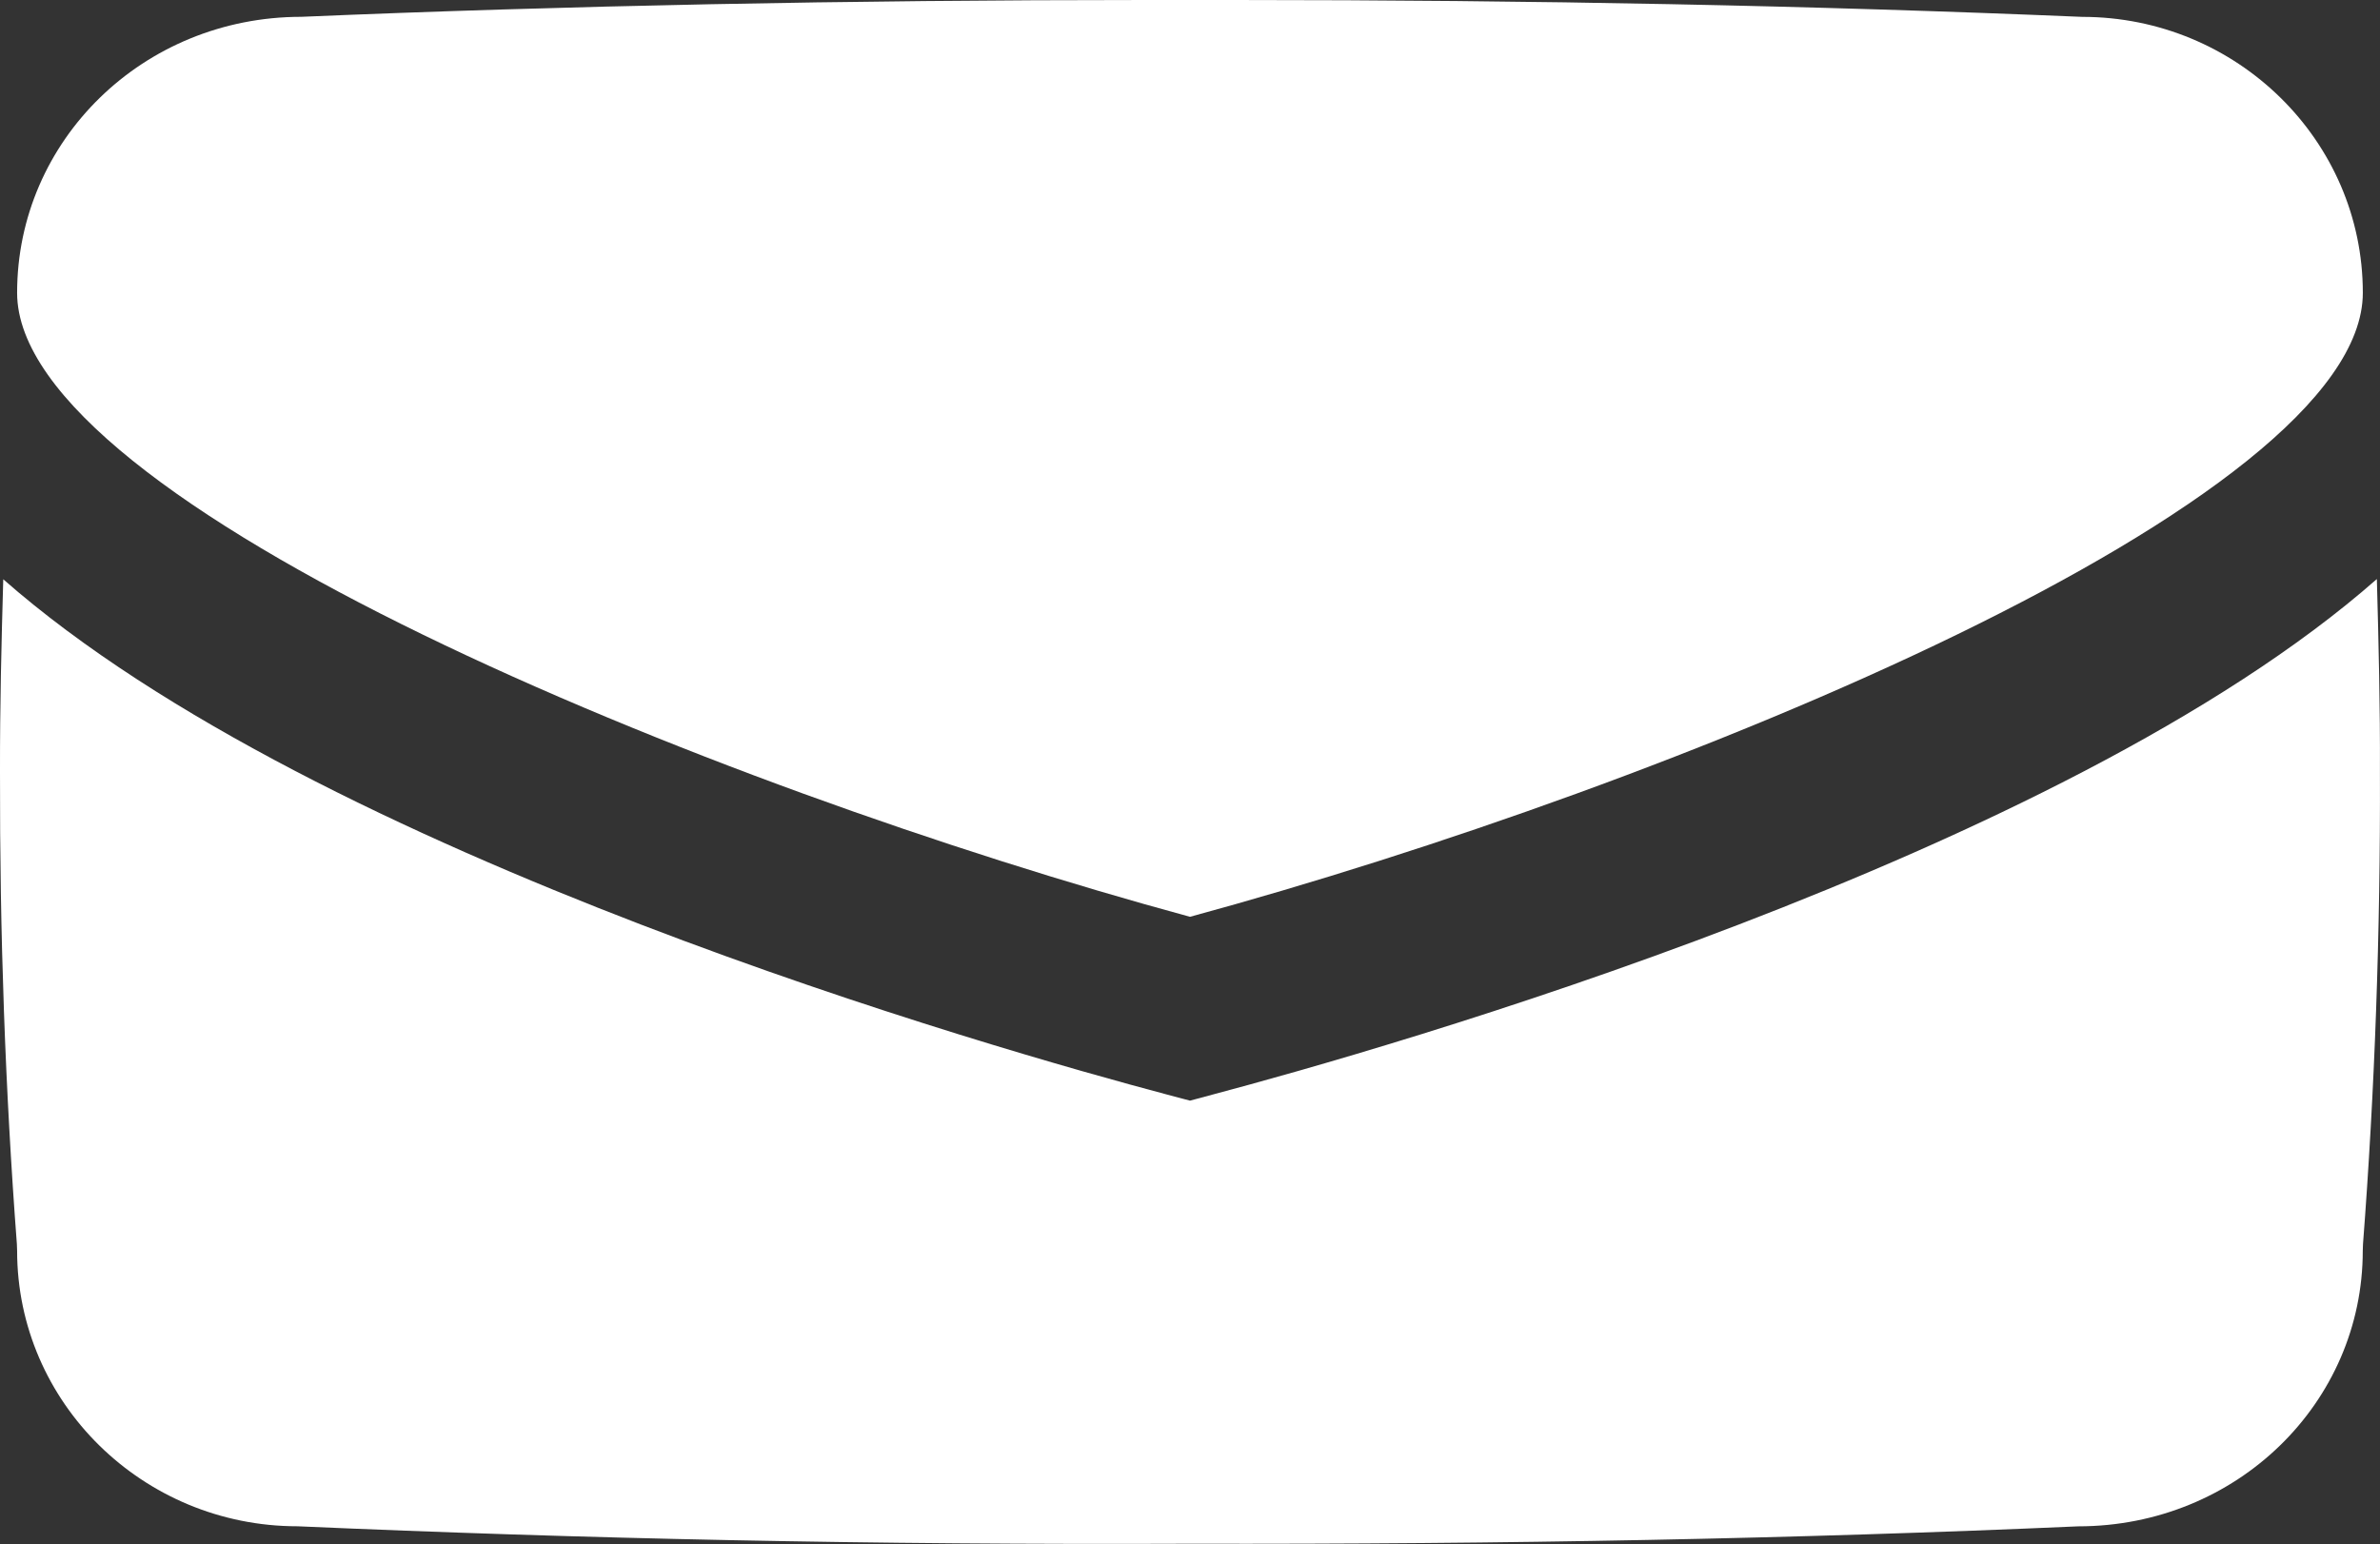 <!-- Generator: Adobe Illustrator 19.2.1, SVG Export Plug-In  -->
<svg version="1.1"
	 xmlns="http://www.w3.org/2000/svg" xmlns:xlink="http://www.w3.org/1999/xlink" xmlns:a="http://ns.adobe.com/AdobeSVGViewerExtensions/3.0/"
	 x="0px" y="0px" width="40.19px" height="26.075px" viewBox="0 0 40.19 26.075" style="enable-background:new 0 0 40.19 26.075;"
	 xml:space="preserve">
<rect x="0" y="0" width="40.19" height="26.075" fill="#333333" stroke="none"/>
<style type="text/css">
	.st0{fill:#FFFFFF;}
</style>
<defs>
</defs>
<g>
	<path class="st0" d="M20.095,18.588l-0.384-0.102c-2.846-0.754-14.316-4.009-19.656-8.703C0.024,10.858-0.002,11.936,0,13.03
		c-0.005,2.767,0.088,5.376,0.285,7.98l0.004,0.113c0,2.565,2.124,4.653,4.735,4.653c4.797,0.21,9.694,0.317,15.065,0.295
		c5.358,0.011,10.271-0.085,15.006-0.294c2.679-0.001,4.804-2.089,4.804-4.654l0.004-0.114c0.199-2.591,0.295-5.272,0.286-7.972
		c0.004-1.095-0.022-2.178-0.052-3.258c-5.339,4.696-16.812,7.951-19.659,8.706L20.095,18.588z"/>
	<path class="st0" d="M35.162,0.285C30.598,0.093,25.94,0,20.856,0h-1.524C14.316,0,9.524,0.096,5.088,0.284
		C2.413,0.285,0.289,2.376,0.289,4.945c0,3.553,11.674,8.331,19.806,10.538C28.226,13.274,39.9,8.495,39.9,4.945
		C39.9,2.376,37.775,0.285,35.162,0.285z"/>
</g>
</svg>